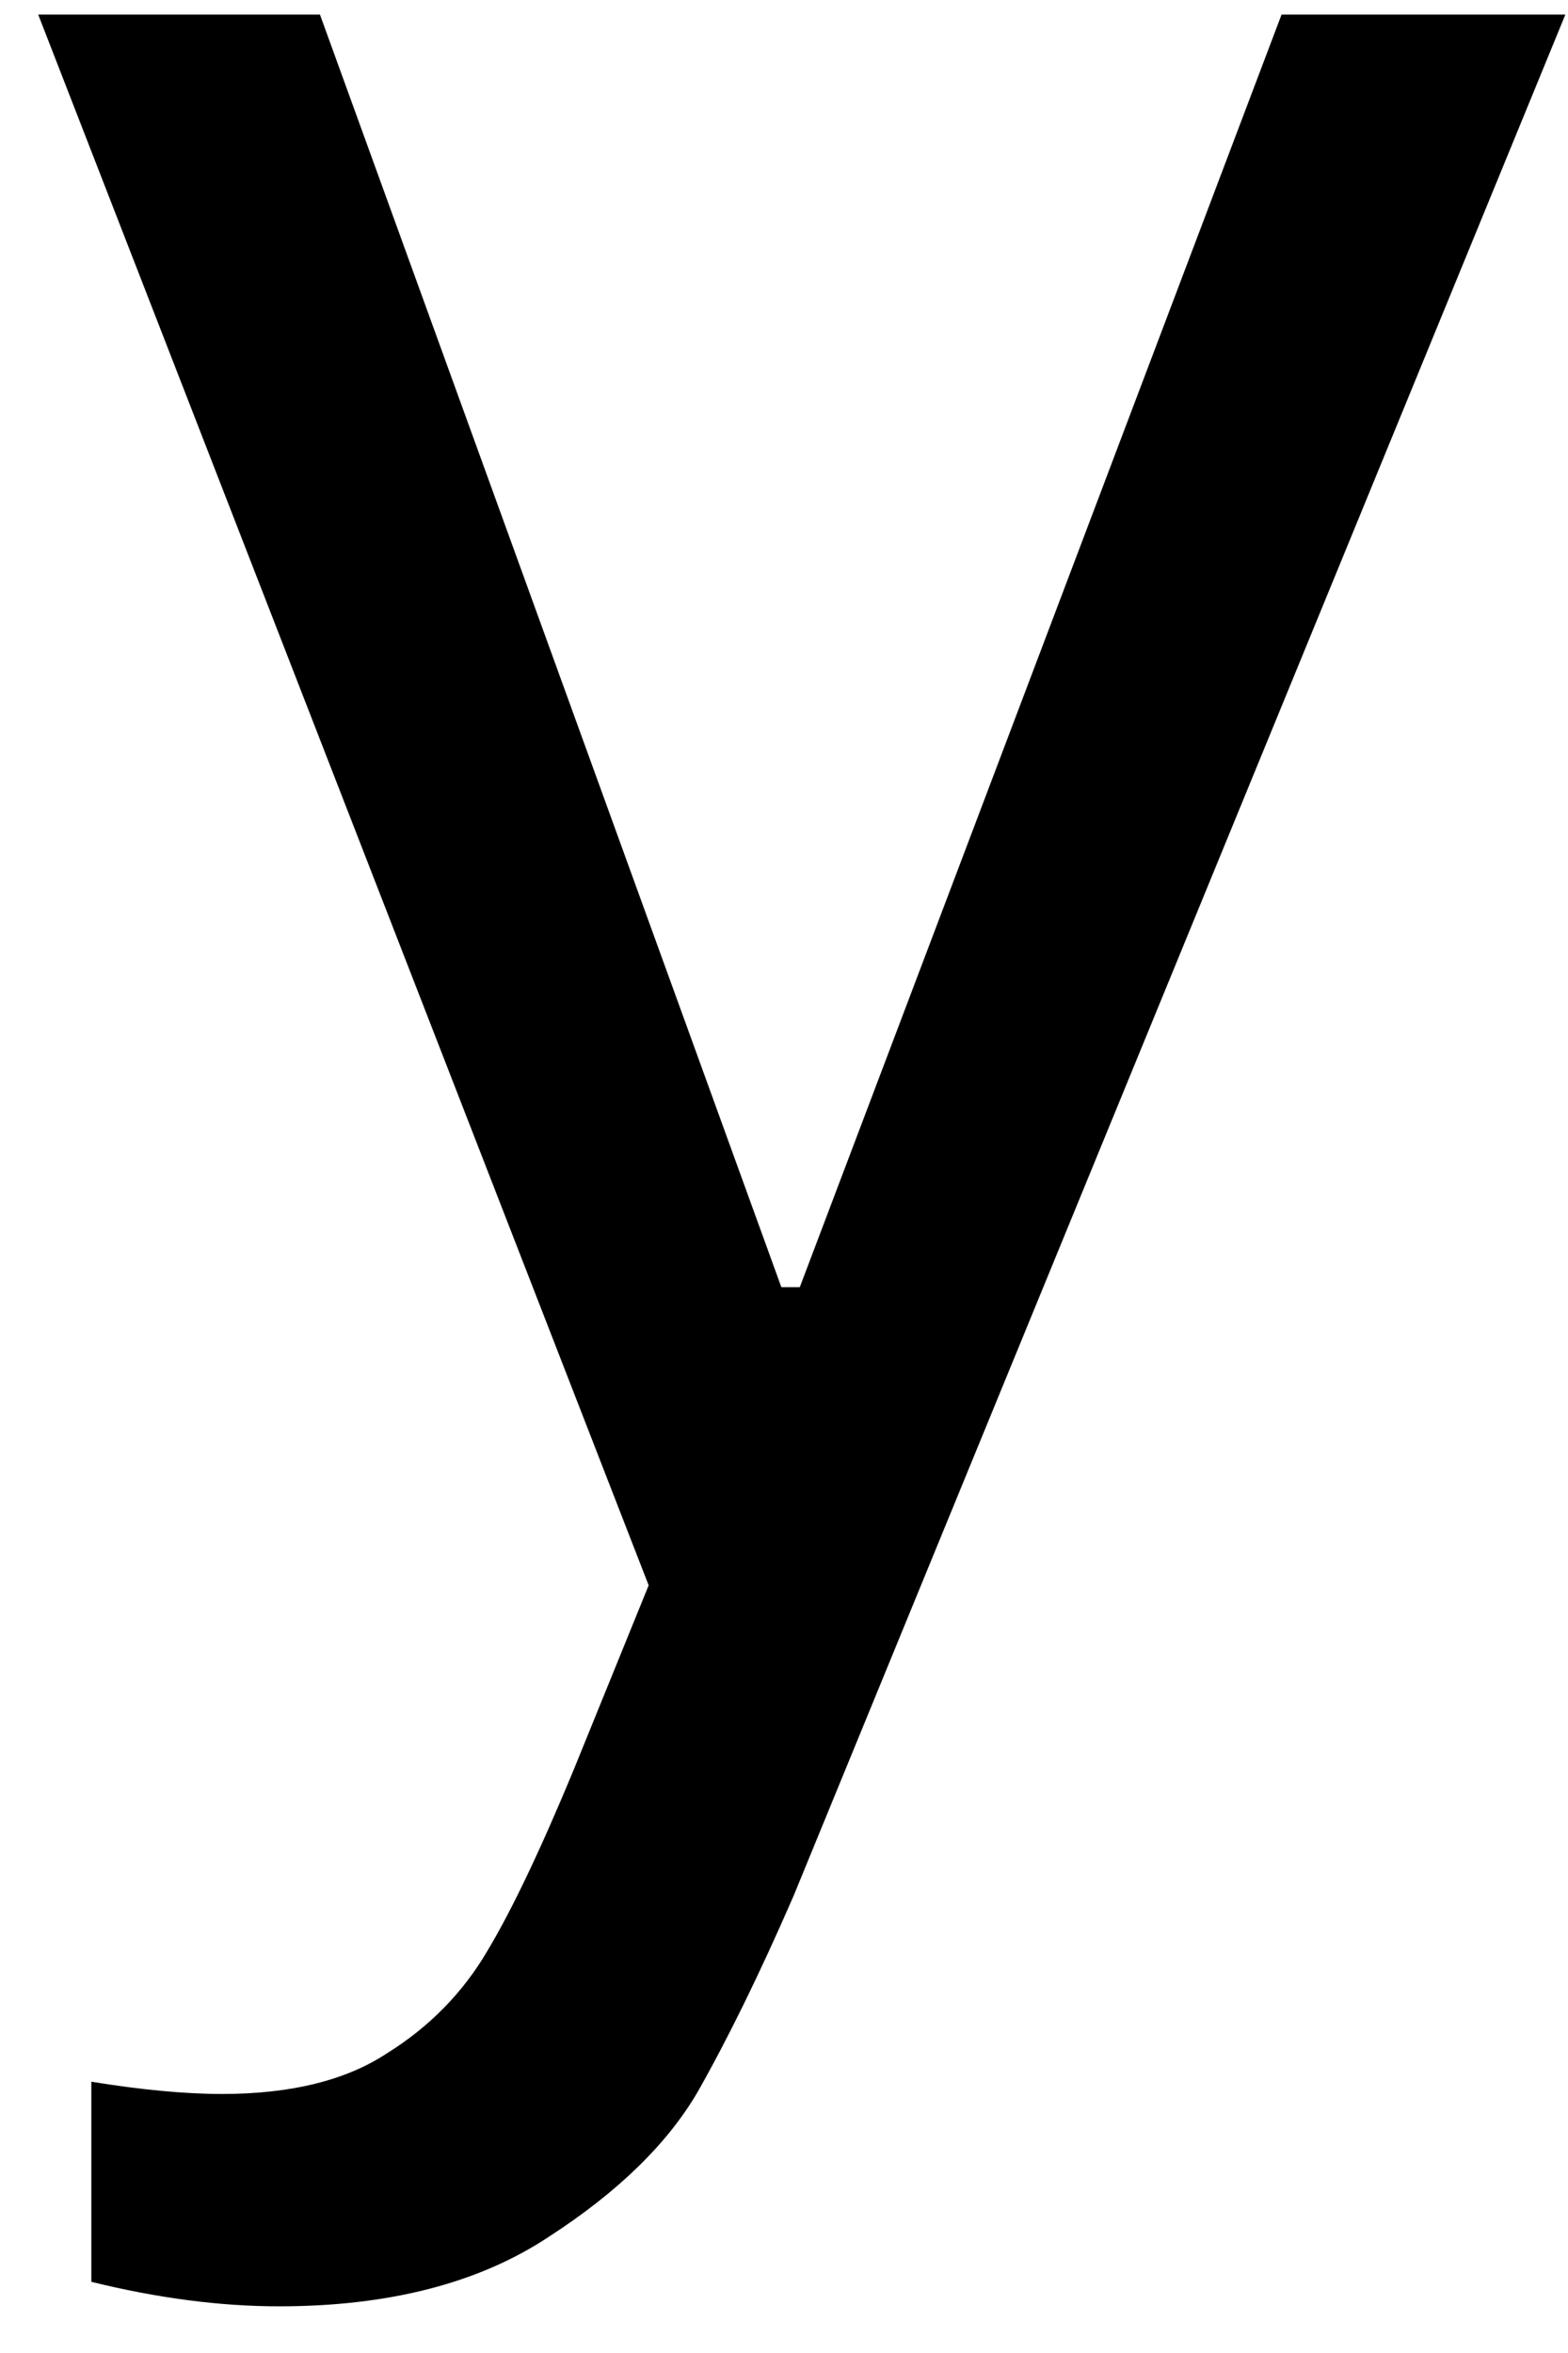<svg width="16" height="24" viewBox="0 0 16 24" fill="none" xmlns="http://www.w3.org/2000/svg">
<path d="M8.098 19.337C7.749 20.139 7.421 20.805 7.119 21.337C6.812 21.863 6.307 22.358 5.598 22.816C4.89 23.285 3.973 23.524 2.848 23.524C2.249 23.524 1.609 23.441 0.932 23.274V21.233C1.442 21.316 1.89 21.358 2.265 21.358C2.973 21.358 3.536 21.217 3.952 20.941C4.379 20.675 4.723 20.326 4.973 19.899C5.223 19.483 5.515 18.868 5.848 18.066L6.619 16.17L0.39 0.149H3.265L7.973 13.129H8.161L13.077 0.149H15.973L8.098 19.337Z" fill="black"/>
</svg>
